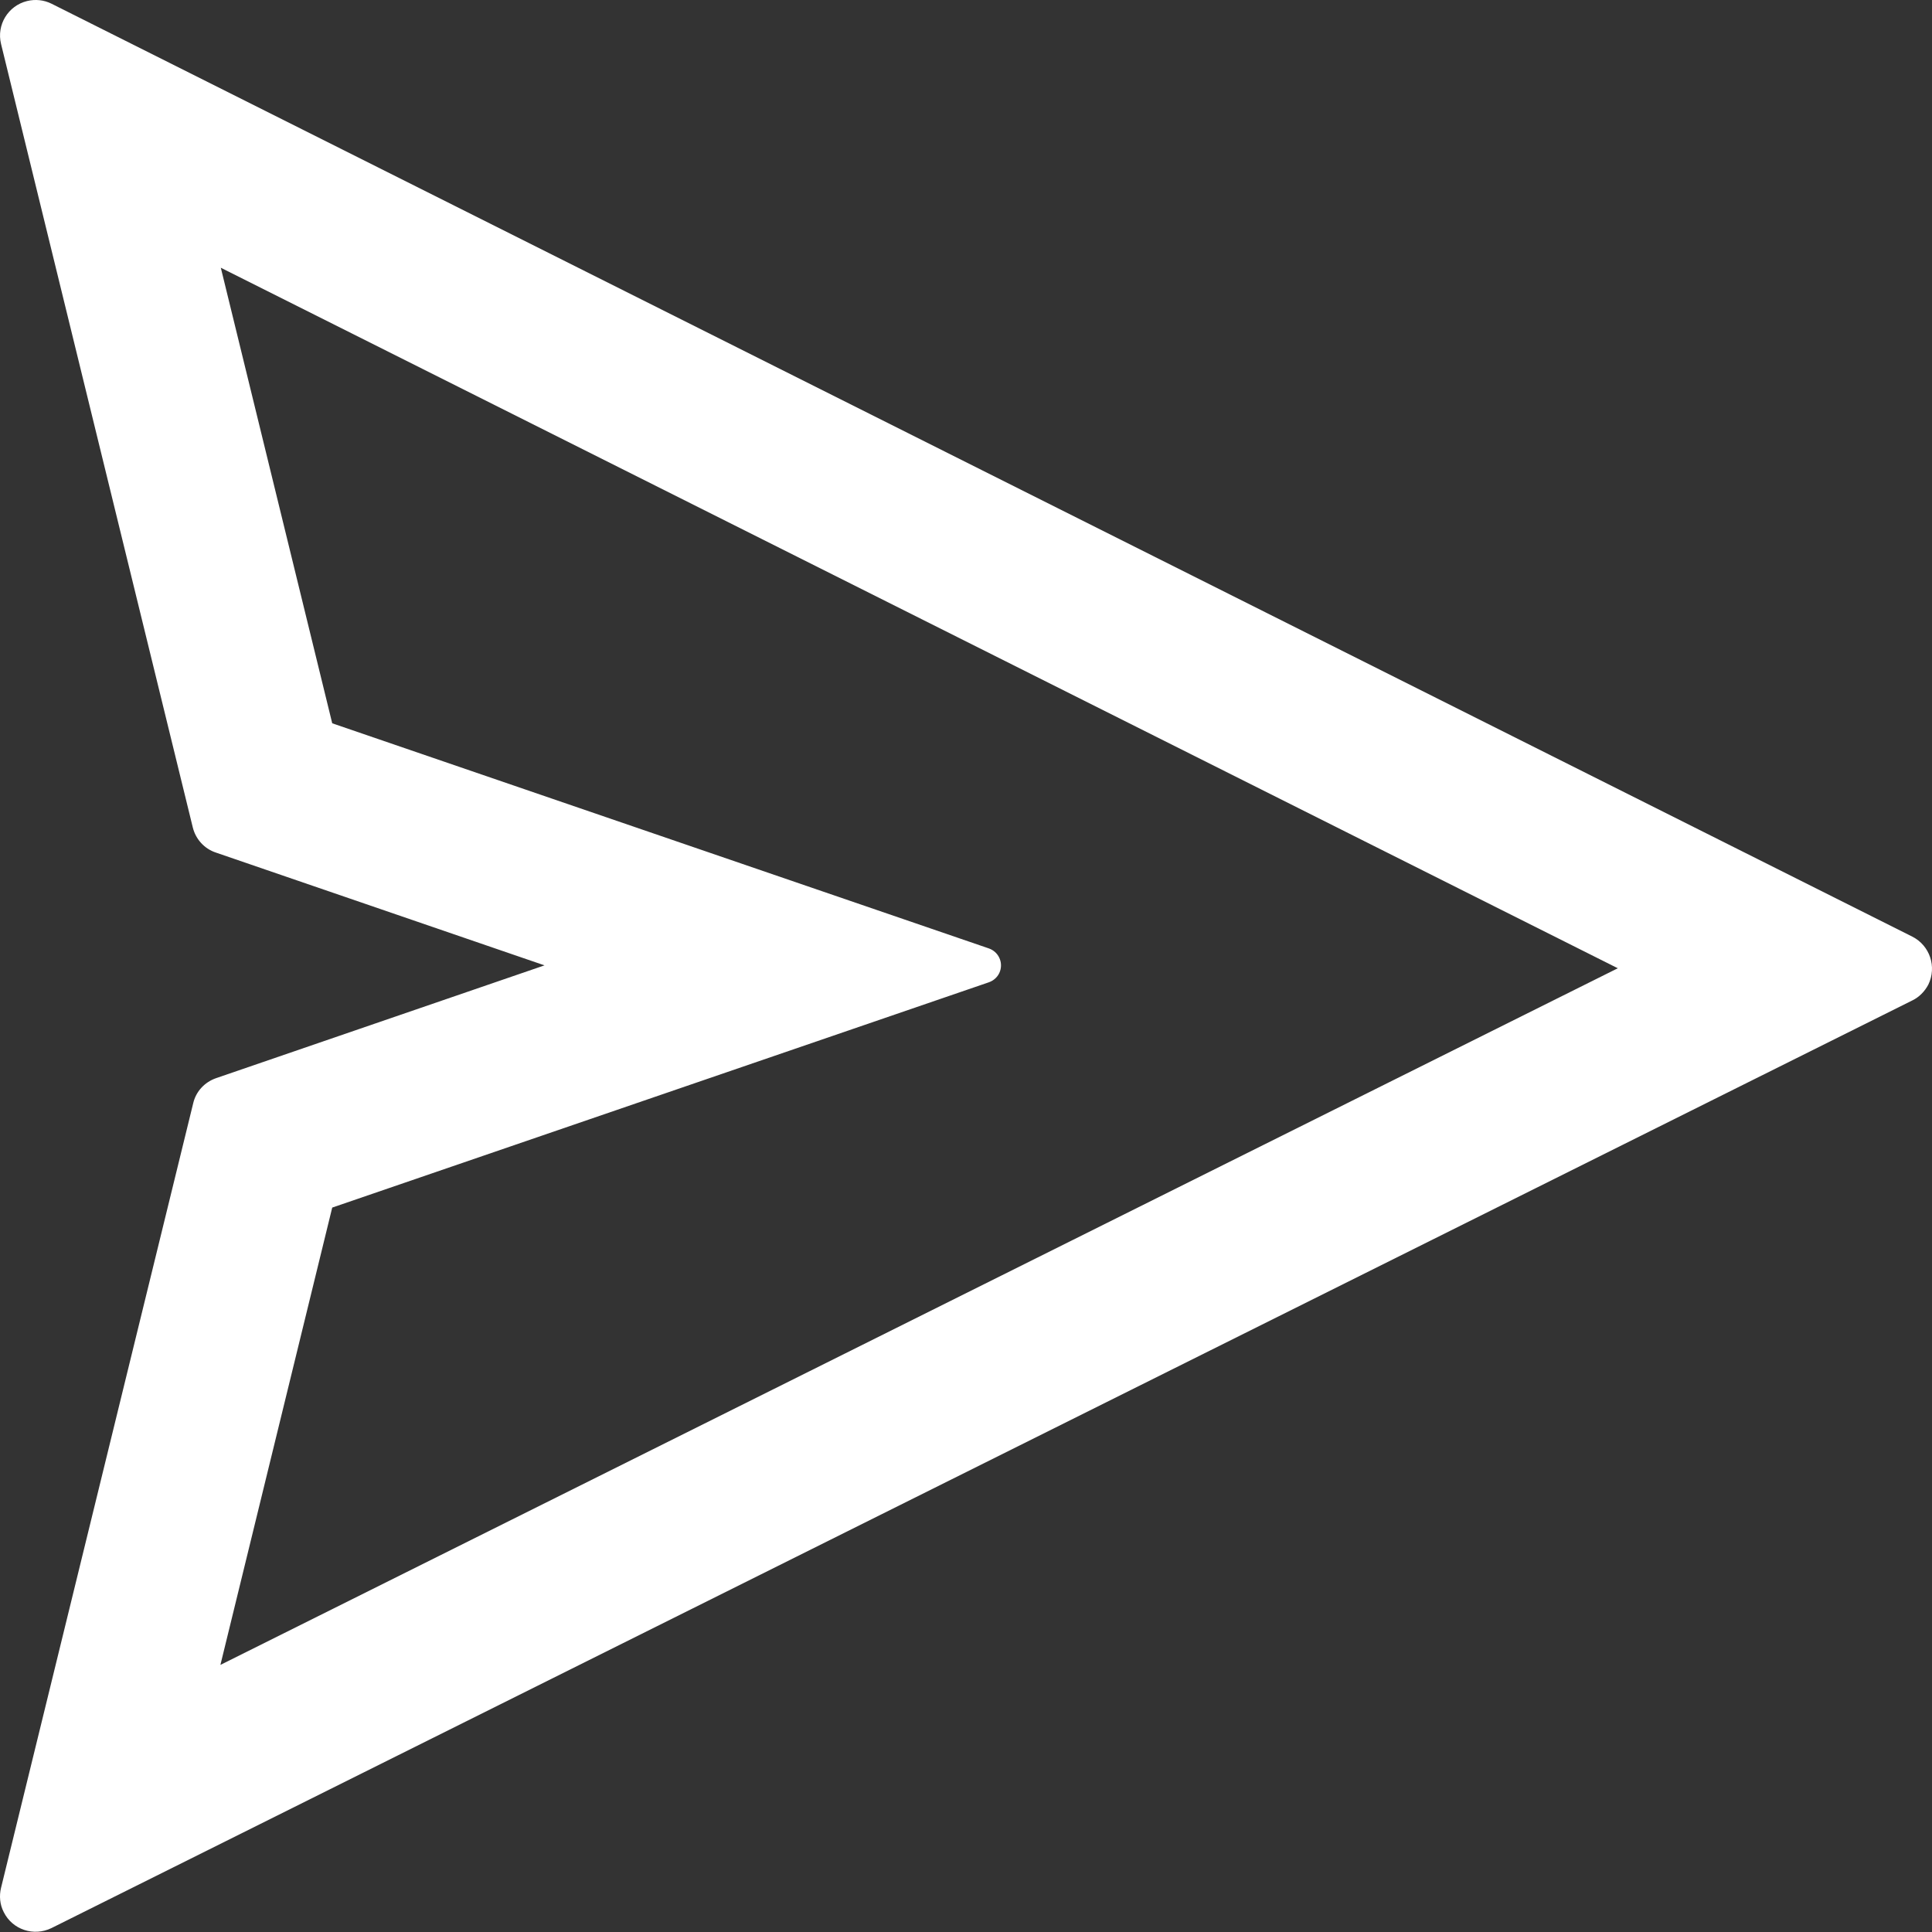 <svg width="24" height="24" viewBox="0 0 24 24" fill="none" xmlns="http://www.w3.org/2000/svg">
<rect x="0" y="0" width="24" height="24" fill="#333333" stroke="none"/>
<g clip-path="url(#clip0)">
<path d="M23.755 11.635L0.64 0.046C0.546 -0.001 0.438 -0.012 0.336 0.013C0.101 0.071 -0.045 0.309 0.013 0.546L2.395 10.279C2.431 10.425 2.539 10.544 2.682 10.591L6.764 11.992L2.685 13.393C2.541 13.443 2.434 13.559 2.4 13.705L0.013 23.451C-0.012 23.553 -0.001 23.661 0.046 23.752C0.154 23.971 0.419 24.059 0.64 23.951L23.755 12.428C23.841 12.387 23.91 12.315 23.954 12.232C24.062 12.011 23.974 11.746 23.755 11.635ZM2.738 20.682L4.127 15.001L12.285 12.202C12.348 12.18 12.401 12.13 12.423 12.064C12.462 11.948 12.401 11.823 12.285 11.782L4.127 8.985L2.743 3.326L20.097 12.028L2.738 20.682Z" fill="white"/>
</g>
<defs>
<clipPath id="clip0">
<rect width="24" height="24" fill="white"/>
</clipPath>
</defs>
</svg>
